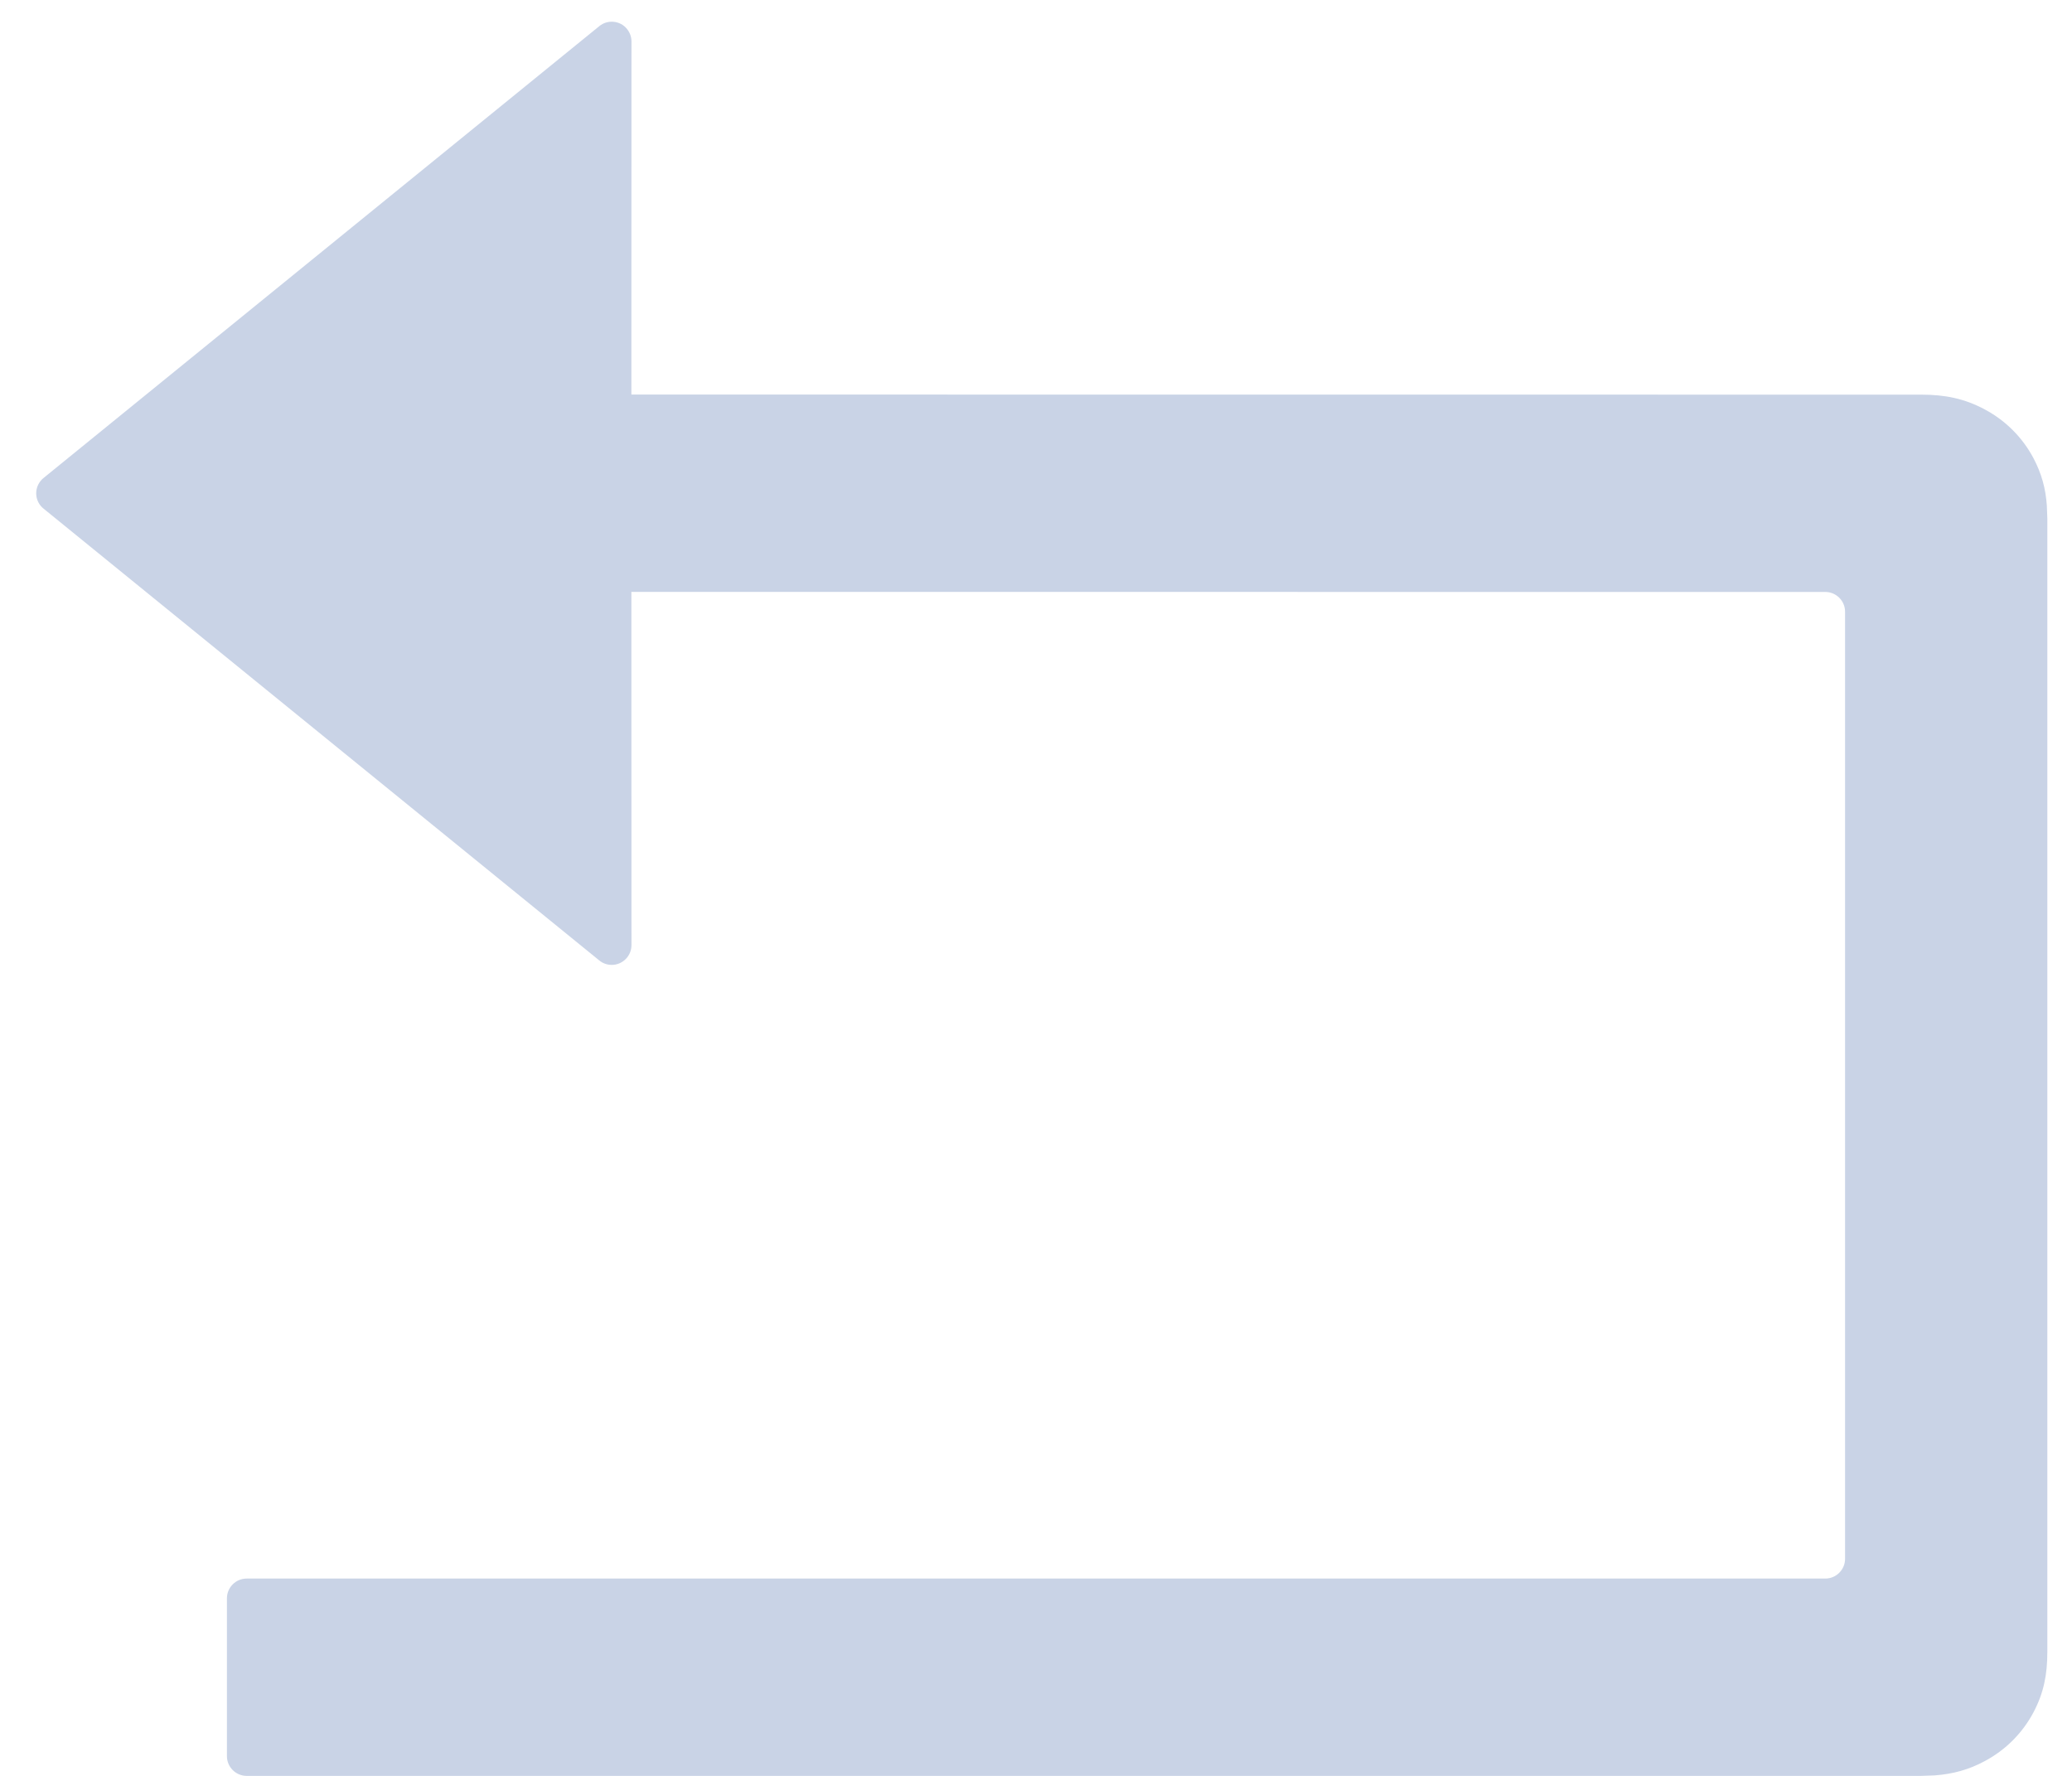 <?xml version="1.0" encoding="UTF-8"?>
<svg width="21px" height="18px" viewBox="0 0 21 18" version="1.1" xmlns="http://www.w3.org/2000/svg" xmlns:xlink="http://www.w3.org/1999/xlink">
    <title>撤销</title>
    <g id="骨性标记" stroke="none" stroke-width="1" fill="none" fill-rule="evenodd">
        <g id="7.骨性标记-工作流说明" transform="translate(-3179, -880)" fill="#C9D3E6">
            <g id="编组-19" transform="translate(2932, 614)">
                <g id="icon/shoudongpeizhun" transform="translate(237, 255)">
                    <path d="M16.4,20.58 C16.4,20.69 16.31,20.78 16.2,20.78 C16.154,20.78 16.109,20.764 16.074,20.735 L10.441,16.155 C10.355,16.086 10.342,15.96 10.412,15.874 C10.421,15.863 10.43,15.853 10.441,15.845 L16.074,11.265 C16.16,11.195 16.286,11.208 16.355,11.294 C16.384,11.33 16.4,11.374 16.4,11.42 L16.399,14.999 L29.471,15 C29.711,15 29.911,15.039 30.12,15.152 C30.33,15.265 30.499,15.436 30.609,15.643 C30.693,15.802 30.733,15.953 30.745,16.124 L30.75,16.256 L30.75,27.744 C30.75,27.972 30.714,28.159 30.609,28.357 C30.499,28.564 30.33,28.735 30.12,28.848 C29.953,28.939 29.791,28.981 29.61,28.995 L29.471,29 L12.5,29 C12.39,29 12.3,28.91 12.3,28.8 L12.3,27.2 C12.3,27.09 12.39,27 12.5,27 L28.5,27 C28.61,27 28.7,26.91 28.7,26.8 L28.7,17.2 C28.7,17.09 28.61,17 28.5,17 L16.399,16.999 L16.4,20.58 Z" id="形状结合"></path>
                </g>
            </g>
        </g>
    </g>
</svg>